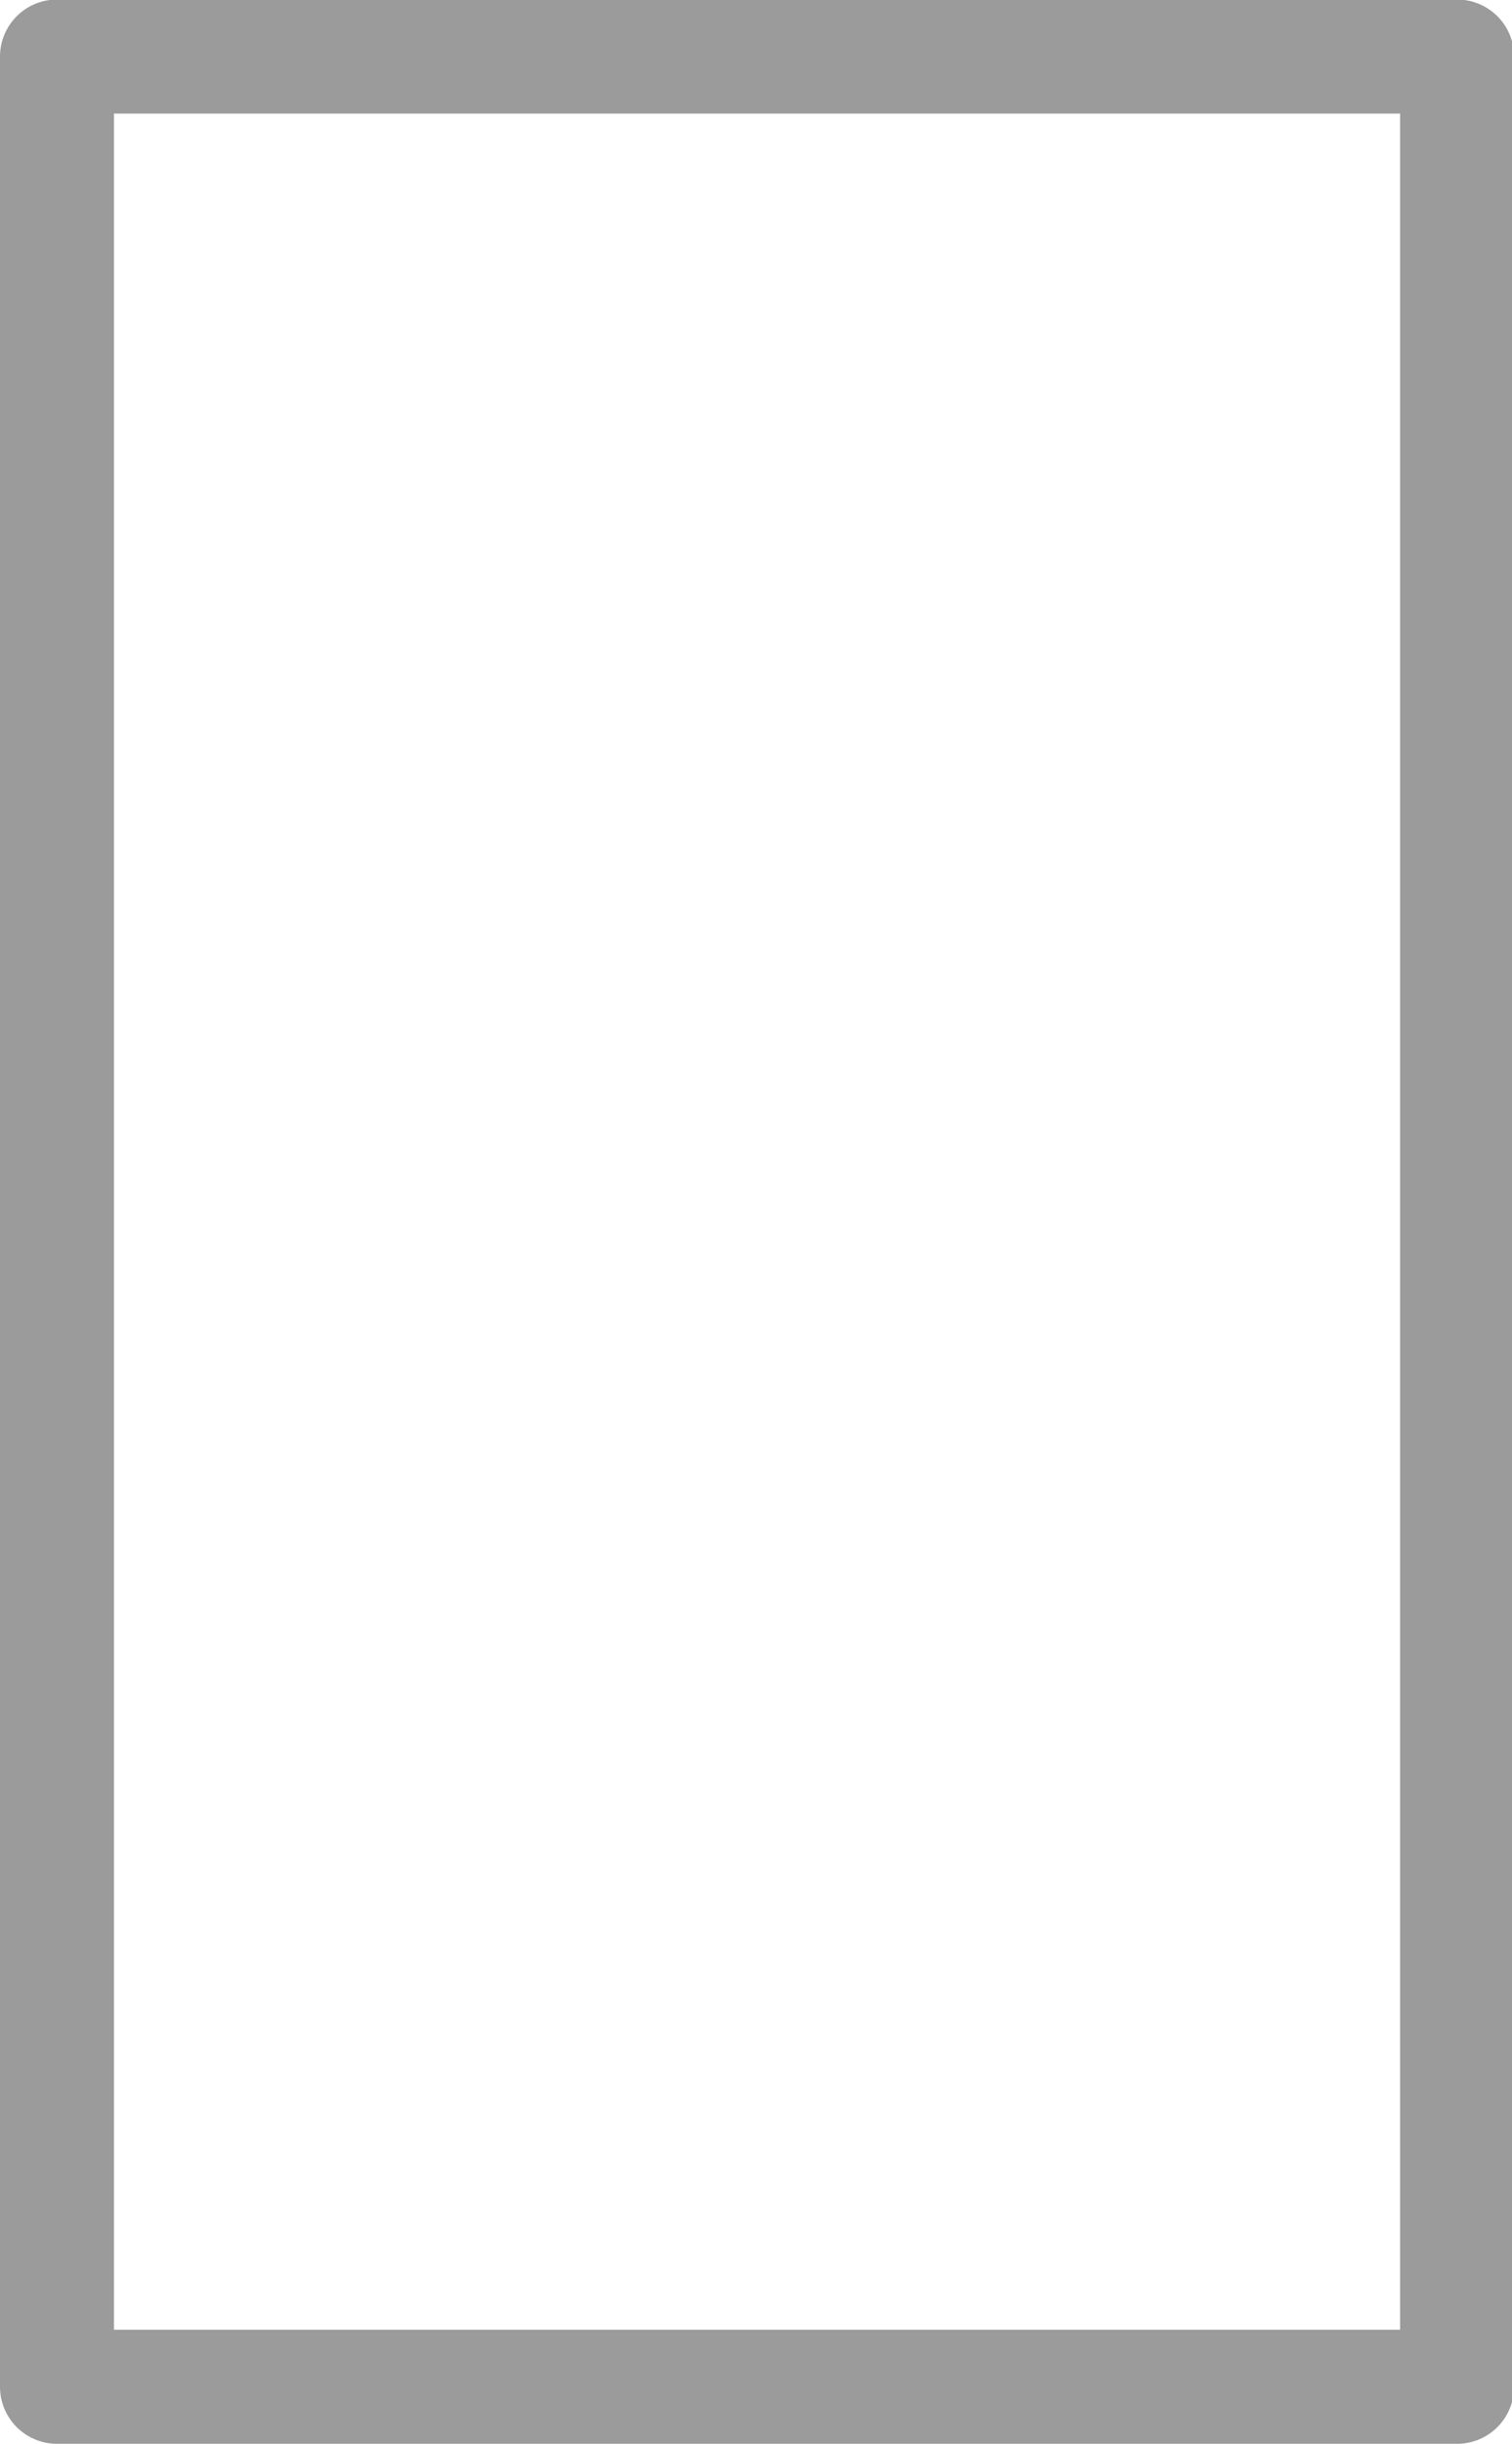 <?xml version="1.0" encoding="UTF-8" standalone="no"?>
<!-- Created with Inkscape (http://www.inkscape.org/) -->

<svg
   xmlns:dc="http://purl.org/dc/elements/1.1/"
   xmlns:cc="http://creativecommons.org/ns#"
   xmlns:rdf="http://www.w3.org/1999/02/22-rdf-syntax-ns#"
   xmlns:svg="http://www.w3.org/2000/svg"
   xmlns="http://www.w3.org/2000/svg"
   xmlns:sodipodi="http://sodipodi.sourceforge.net/DTD/sodipodi-0.dtd"
   xmlns:inkscape="http://www.inkscape.org/namespaces/inkscape"
   width="13"
   height="21"
   viewBox="0 0 13 21"
   id="svg3382"
   version="1.1"
   inkscape:version="0.91 r13725"
   sodipodi:docname="CollapsibleMenu.offAlarm.svg">
  <defs
     id="defs3384" />
  <sodipodi:namedview
     id="base"
     pagecolor="#ffffff"
     bordercolor="#d1d1d1"
     borderopacity="1"
     inkscape:pageopacity="0.0"
     inkscape:pageshadow="2"
     inkscape:zoom="22.4"
     inkscape:cx="14.459312"
     inkscape:cy="9.1806246"
     inkscape:document-units="px"
     inkscape:current-layer="layer1"
     showgrid="false"
     units="px"
     inkscape:window-width="1280"
     inkscape:window-height="962"
     inkscape:window-x="-8"
     inkscape:window-y="-8"
     inkscape:window-maximized="1" />
  <g
     inkscape:label="Calque 1"
     inkscape:groupmode="layer"
     id="layer1"
     transform="translate(0,-1031.362)">
    <rect
       style="color:#000000;clip-rule:nonzero;display:inline;overflow:visible;visibility:visible;opacity:1;isolation:auto;mix-blend-mode:normal;color-interpolation:sRGB;color-interpolation-filters:linearRGB;solid-color:#000000;solid-opacity:1;fill:none;fill-opacity:1;fill-rule:nonzero;stroke:#9b9b9b;stroke-width:0.98;stroke-linecap:butt;stroke-linejoin:round;stroke-miterlimit:4;stroke-dasharray:none;stroke-dashoffset:0;stroke-opacity:1;marker:none;color-rendering:auto;image-rendering:auto;shape-rendering:auto;text-rendering:auto;enable-background:accumulate"
       id="rect3403"
       width="12.038"
       height="20.02"
       x="0.49"
       y="1031.848" />
  </g>
</svg>
